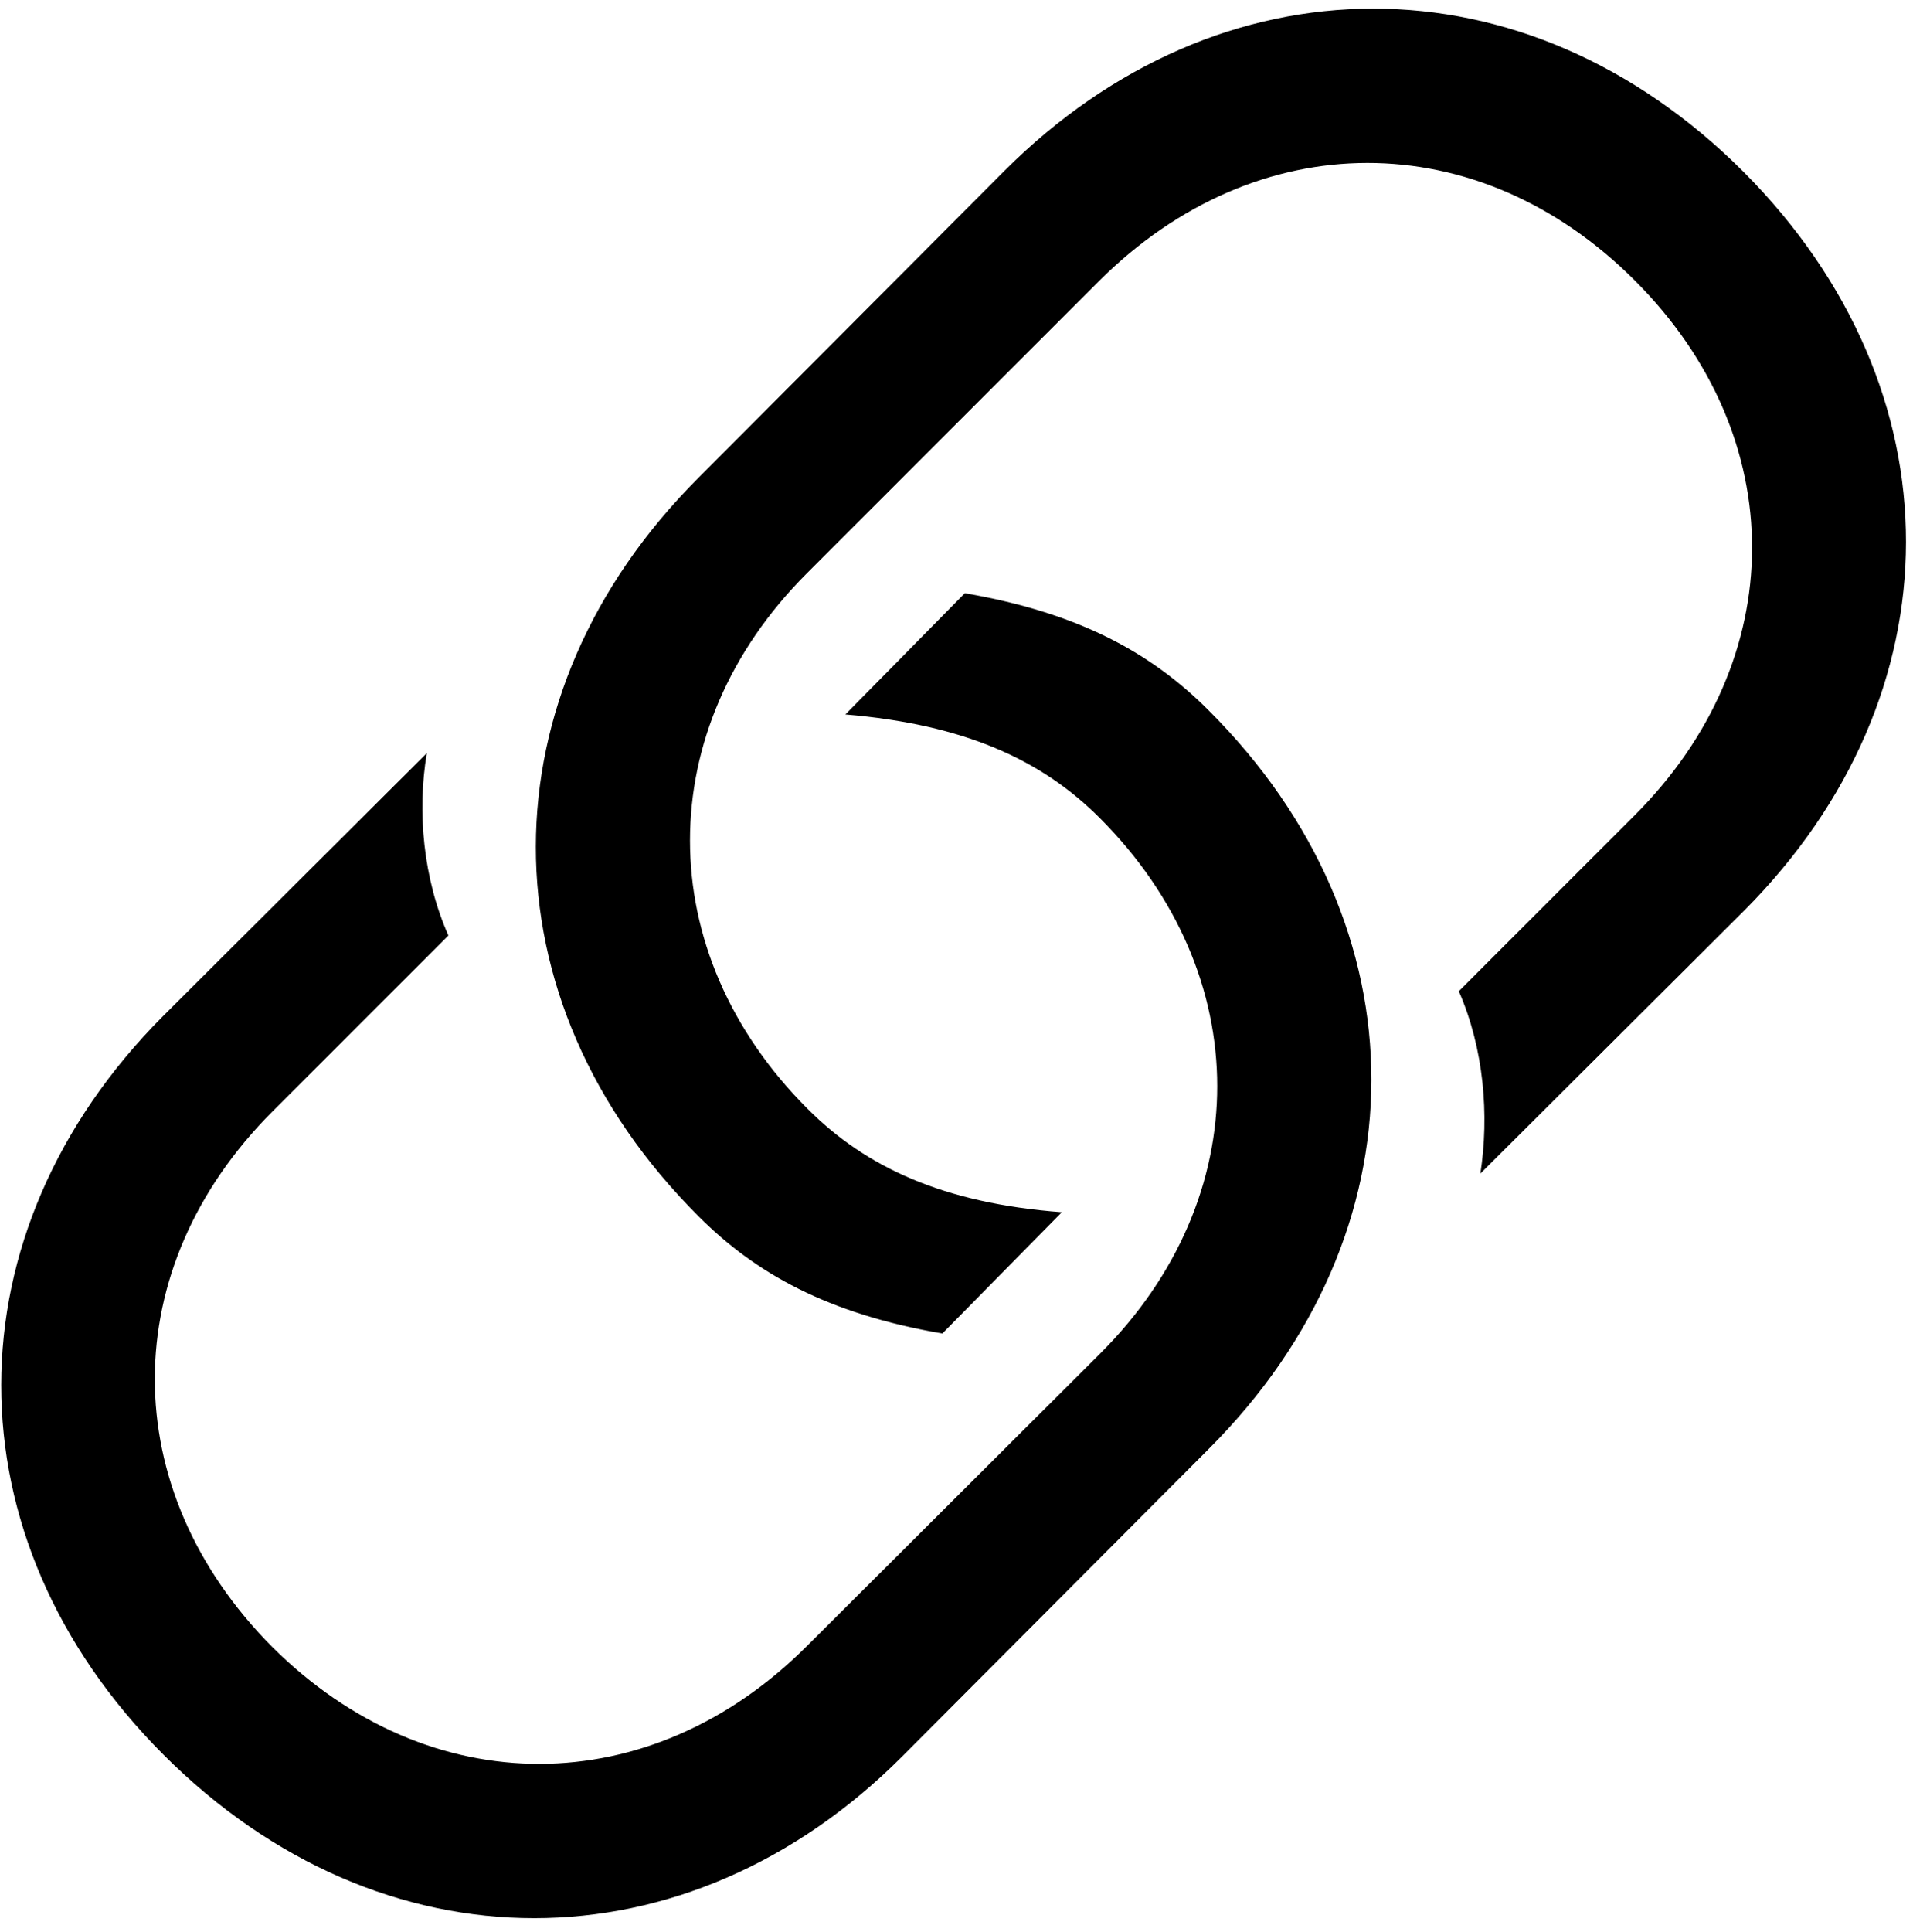 <?xml version="1.0" encoding="UTF-8"?>
<svg width="104px" height="105px" viewBox="0 0 104 105" version="1.1" xmlns="http://www.w3.org/2000/svg" xmlns:xlink="http://www.w3.org/1999/xlink">
    <!-- Generator: Sketch 60 (88103) - https://sketch.com -->
    <title>Regular-M</title>
    <desc>Created with Sketch.</desc>
    <g id="Page-1" stroke="none" stroke-width="1" fill="none" fill-rule="evenodd">
        <g id="link" transform="translate(-1398, -1038)" fill="#000000" fill-rule="nonzero">
            <g id="Symbols" transform="translate(497, 616)">
                <g id="Regular-M" transform="translate(900.83, 422)">
                    <path d="M51.402,72.473 L57.897,65.881 C51.451,65.393 47.252,63.44 44.078,60.266 C35.533,51.721 35.582,39.611 44.029,31.164 L59.947,15.246 C68.492,6.75 80.504,6.701 89.049,15.246 C97.594,23.791 97.496,35.852 89.049,44.299 L79.478,53.869 C80.846,56.994 81.139,60.607 80.65,63.781 L95.006,49.475 C106.676,37.756 106.773,21.203 94.957,9.338 C83.092,-2.527 66.49,-2.43 54.772,9.289 L38.121,25.988 C26.402,37.707 26.305,54.309 38.17,66.125 C41.246,69.201 45.152,71.398 51.402,72.473 Z M52.623,32.238 L46.129,38.83 C52.574,39.367 56.773,41.272 59.947,44.445 C68.492,52.99 68.443,65.1 59.996,73.547 L44.029,89.465 C35.533,97.961 23.521,98.01 14.977,89.514 C6.432,80.92 6.481,68.908 14.977,60.412 L24.547,50.842 C23.18,47.766 22.838,44.103 23.375,40.93 L9.02,55.236 C-2.65,66.955 -2.748,83.557 9.068,95.373 C20.934,107.238 37.535,107.141 49.205,95.471 L65.904,78.723 C77.623,67.004 77.721,50.402 65.856,38.586 C62.779,35.51 58.873,33.312 52.623,32.238 Z" id="Shape"></path>
                </g>
            </g>
        </g>
    </g>
</svg>